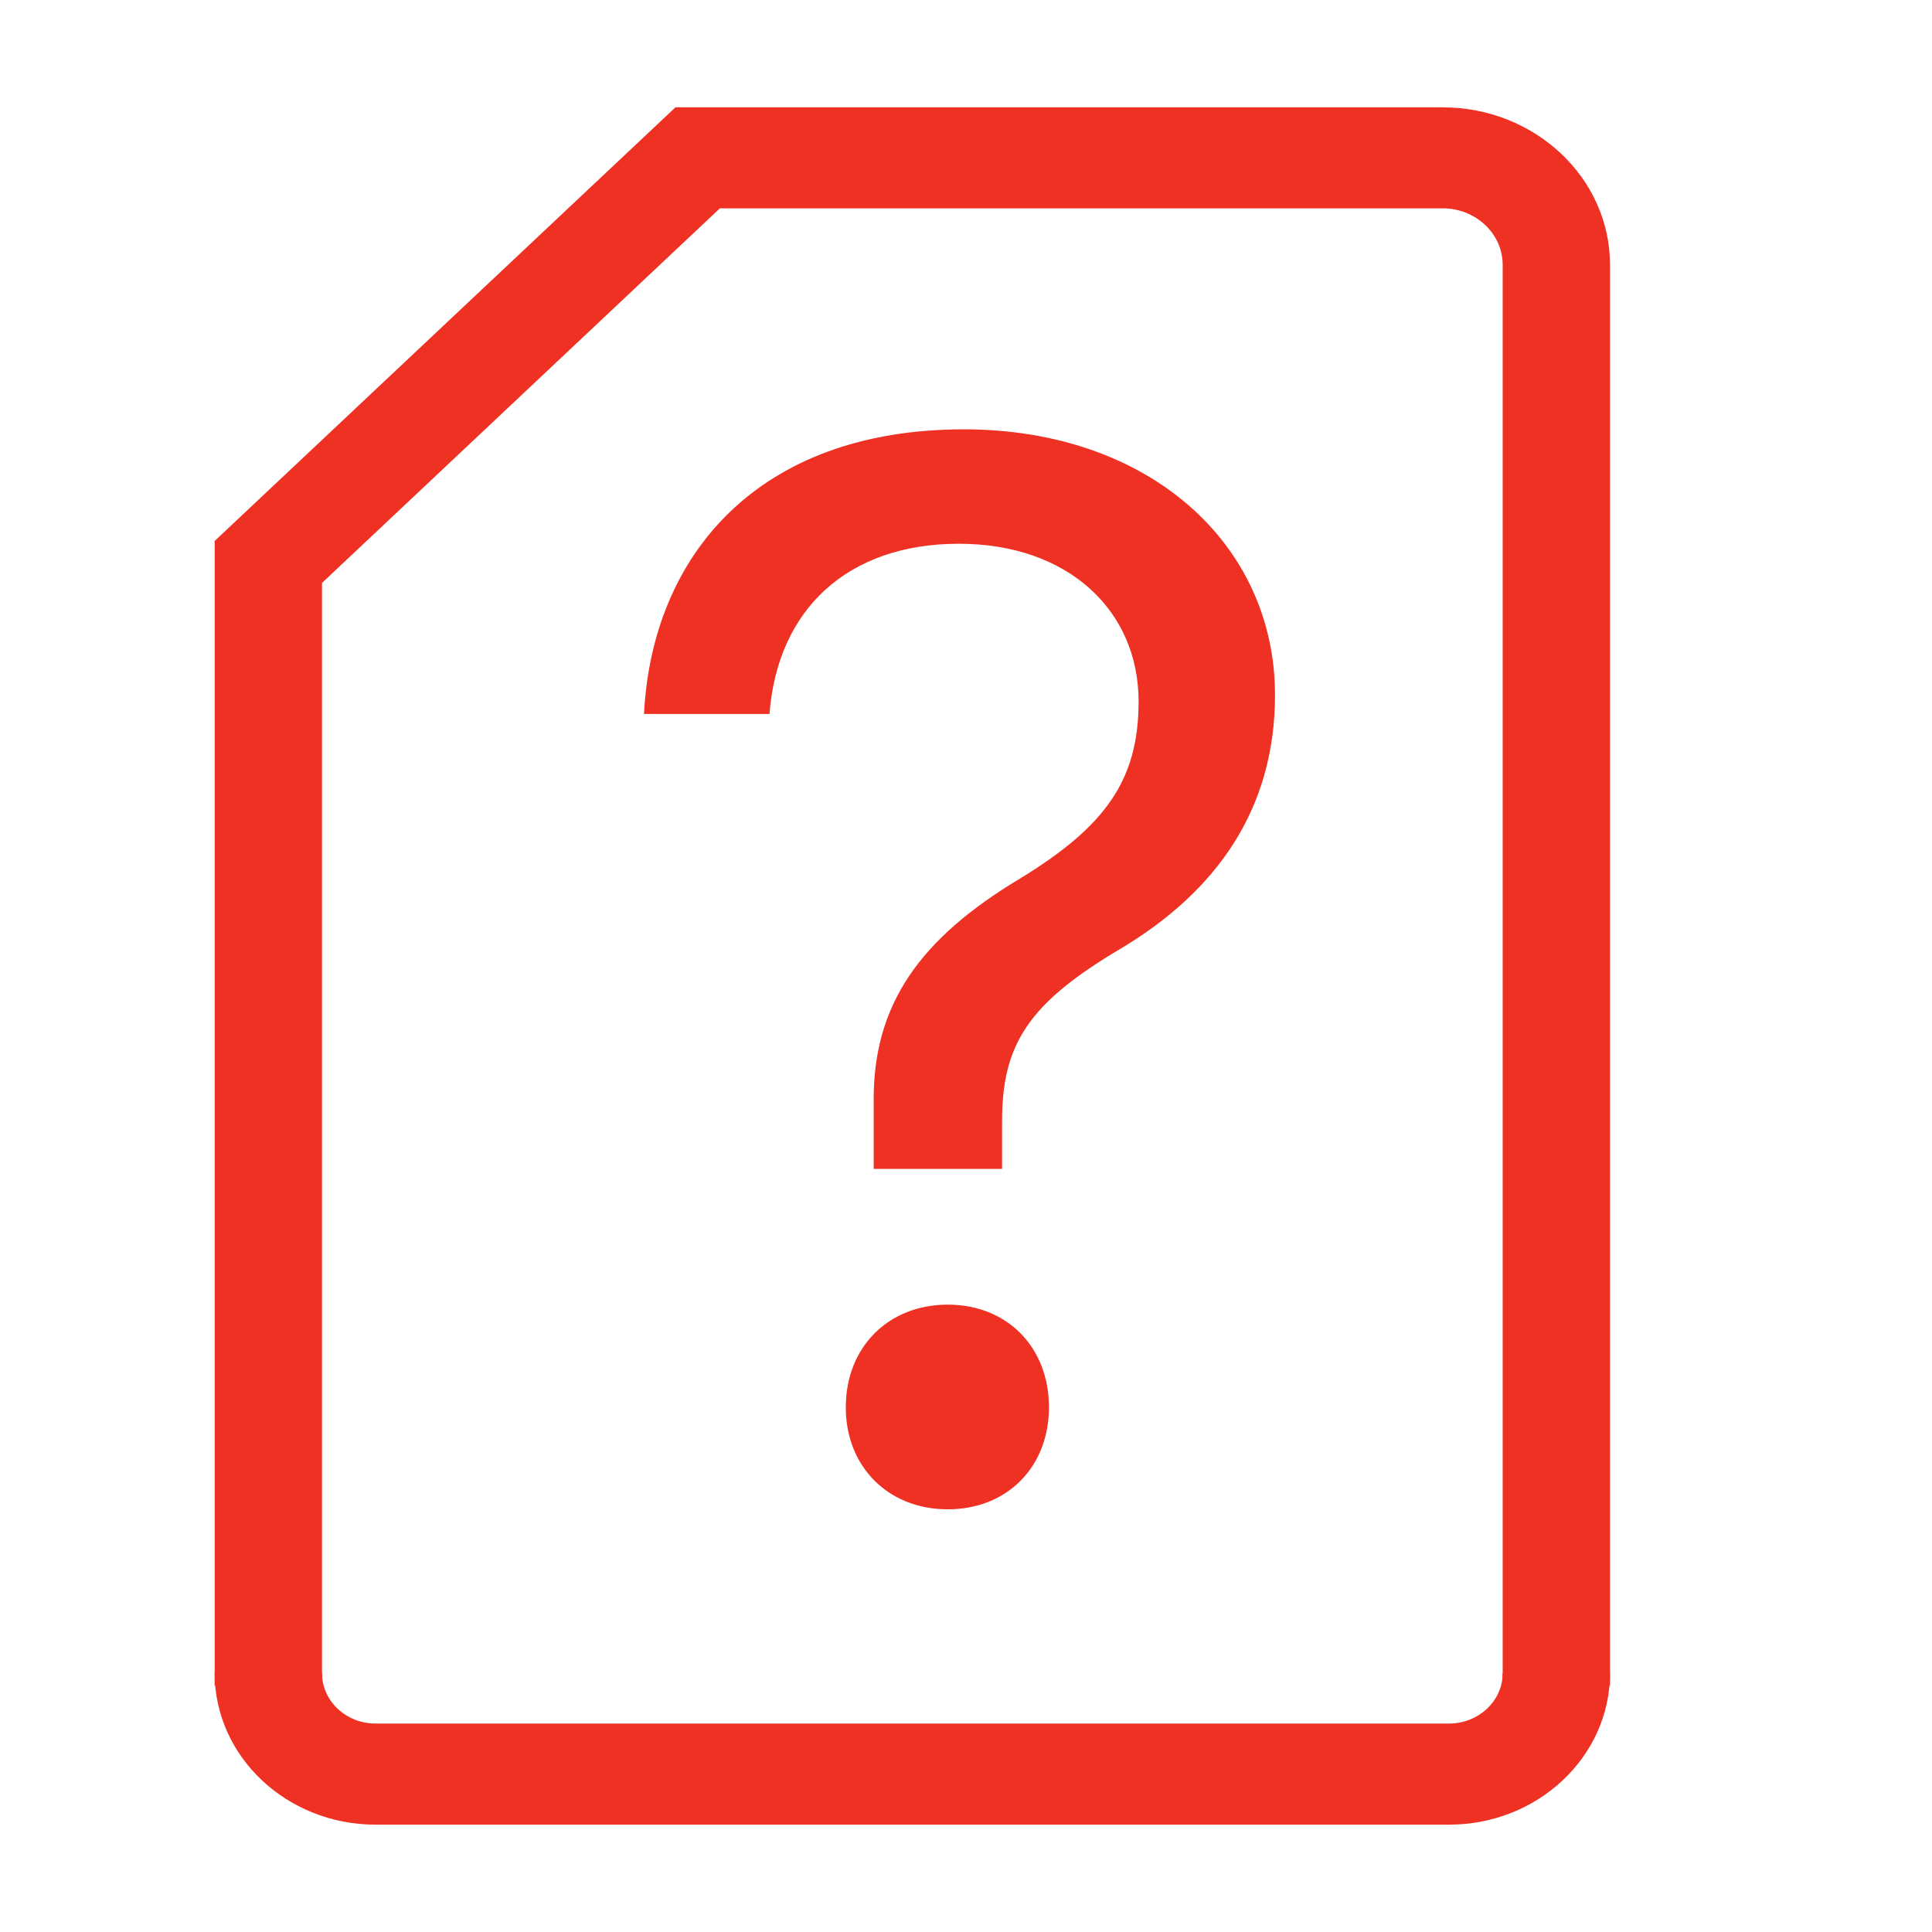 <svg width="18" height="18" viewBox="0 0 18 18" fill="none" xmlns="http://www.w3.org/2000/svg"><rect width="18" height="18" fill="none"/><path fill-rule="evenodd" clip-rule="evenodd" d="M14 15.706V2.467C14 2.177 13.749 1.941 13.441 1.941H6.707L3 5.431V15.706H2V5.04L6.293 1H13.441C14.301 1 15 1.658 15 2.467V15.706H14Z" fill="#EF3124"/><path fill-rule="evenodd" clip-rule="evenodd" d="M13.5 17H3.5C2.673 17 2 16.367 2 15.588H3C3 15.848 3.224 16.058 3.5 16.058H13.5C13.775 16.058 14 15.848 14 15.588H15C15 16.367 14.327 17 13.5 17Z" fill="#EF3124"/><path d="M8.83 12.155C8.276 12.155 7.88 12.551 7.88 13.112C7.88 13.666 8.276 14.062 8.83 14.062C9.384 14.062 9.773 13.666 9.773 13.112C9.773 12.552 9.384 12.155 8.83 12.155ZM8.98 4C7.059 4 6.075 5.176 6 6.652H7.169C7.244 5.674 7.9 5.066 8.933 5.066C9.952 5.066 10.608 5.688 10.608 6.536C10.608 7.267 10.3 7.698 9.507 8.183C8.57 8.744 8.133 9.359 8.14 10.261V10.89H9.336V10.446C9.336 9.728 9.582 9.345 10.45 8.833C11.325 8.307 11.879 7.548 11.879 6.475C11.879 5.067 10.703 4 8.98 4Z" fill="#EF3124"/></svg>